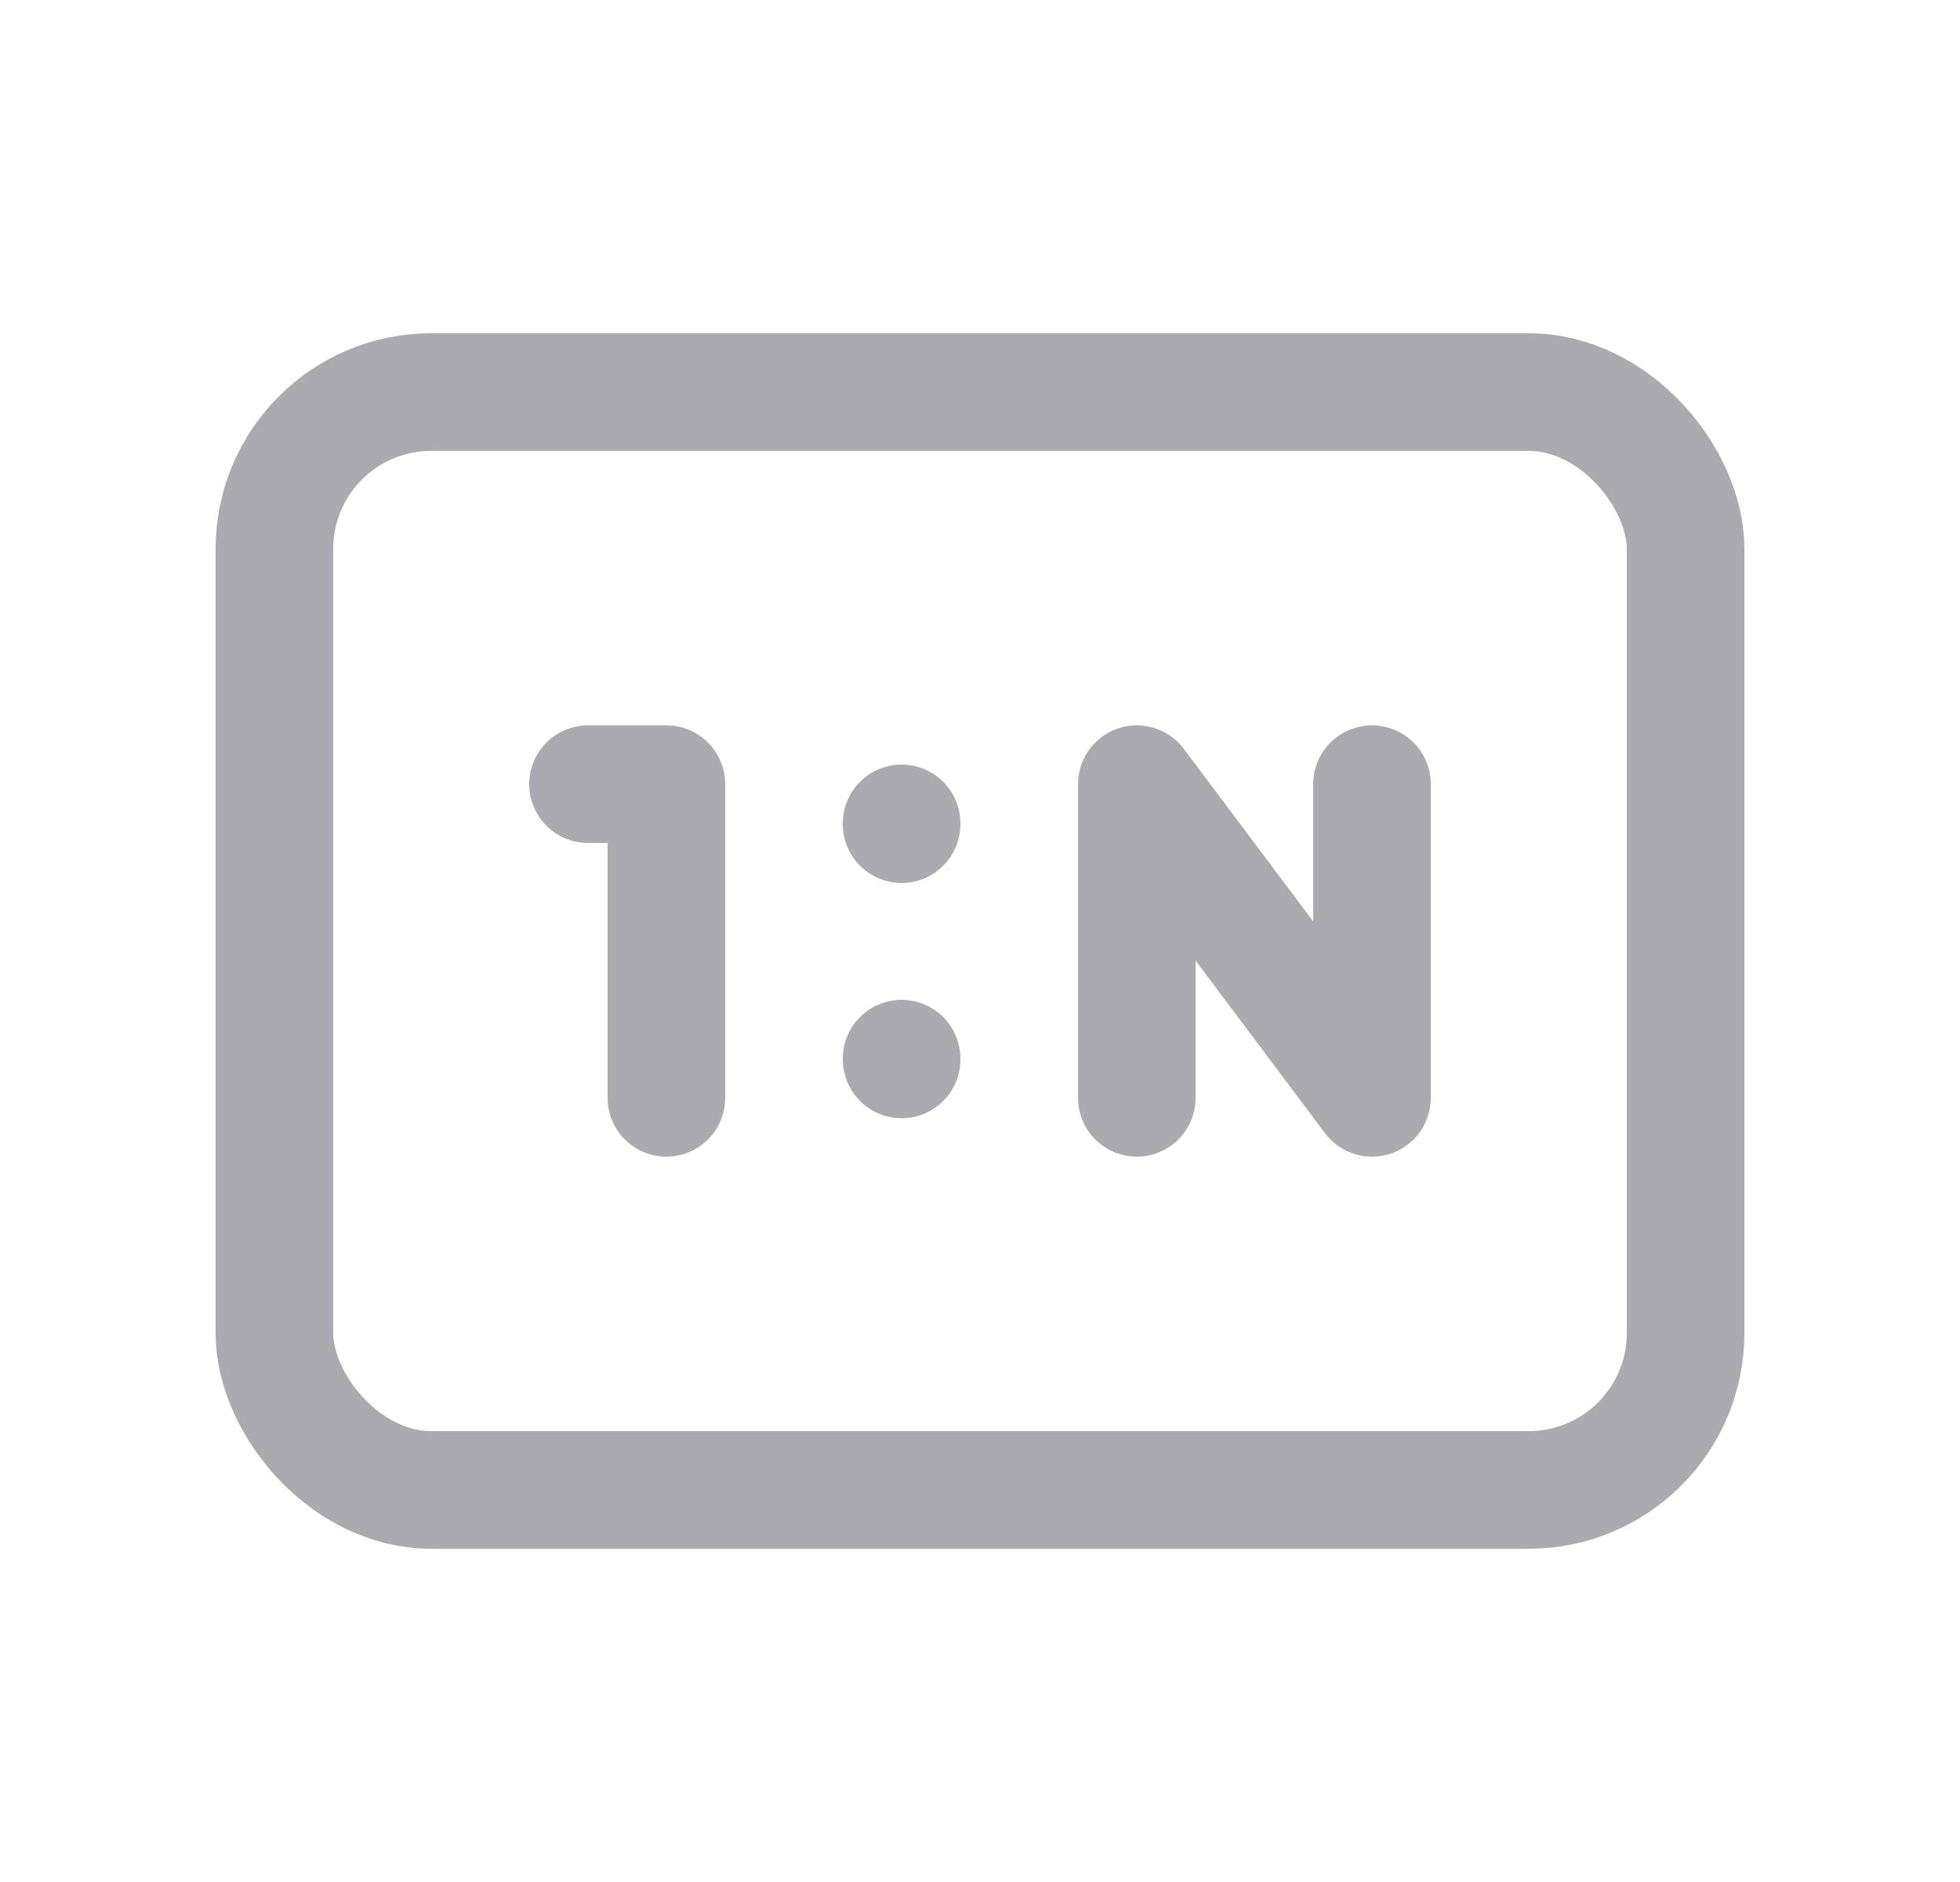<svg width="25" height="24" viewBox="0 0 25 24" fill="none" xmlns="http://www.w3.org/2000/svg">
<rect x="3.5" y="5" width="18" height="14" rx="2" stroke="#ACAAB1" stroke-width="1.5" stroke-linecap="round" stroke-linejoin="round"/>
<path d="M7.5 10H8.5V14" stroke="#ACAAB1" stroke-width="1.5" stroke-linecap="round" stroke-linejoin="round"/>
<path d="M14.5 14V10L17.5 14V10" stroke="#ACAAB1" stroke-width="1.5" stroke-linecap="round" stroke-linejoin="round"/>
<path d="M11.5 10.5V10.51" stroke="#ACAAB1" stroke-width="1.5" stroke-linecap="round" stroke-linejoin="round"/>
<path d="M11.5 13.5V13.51" stroke="#ACAAB1" stroke-width="1.5" stroke-linecap="round" stroke-linejoin="round"/>
</svg>
